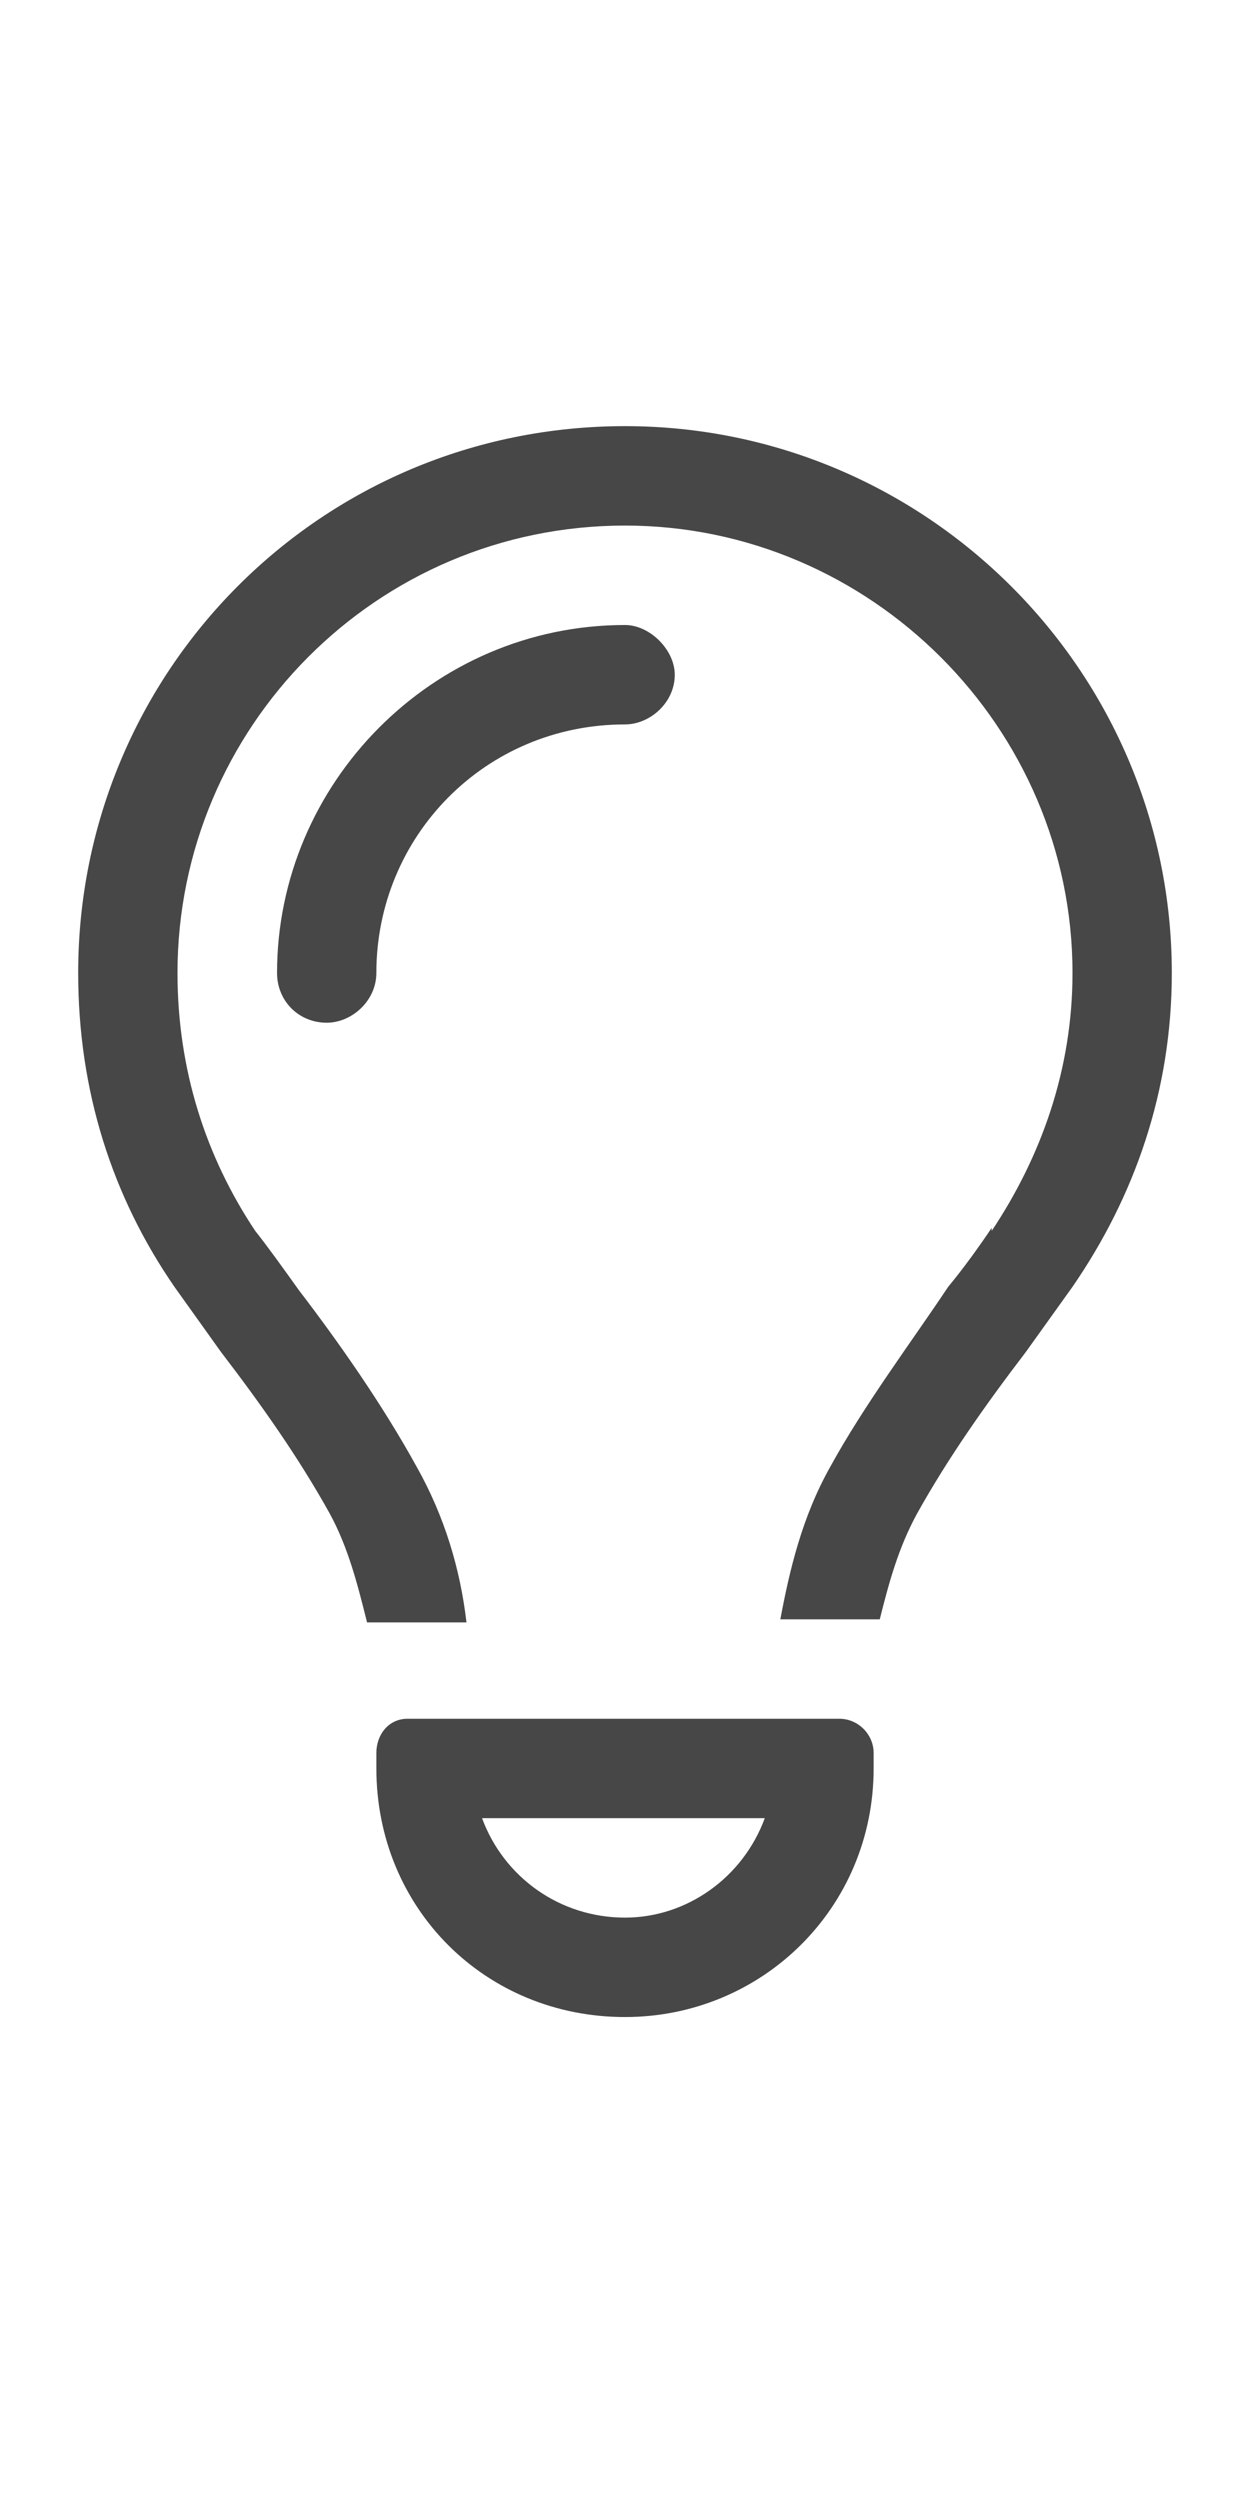 <svg width="11" height="22" viewBox="0 0 11 22" fill="none" xmlns="http://www.w3.org/2000/svg">
<g id="label-paired / sm / lightbulb-sm / regular" clip-path="url(#clip0_2556_12338)">
<path id="icon" d="M8.727 10.832C9.164 10.176 9.438 9.41 9.438 8.562C9.438 6.402 7.66 4.625 5.5 4.625C3.312 4.625 1.562 6.402 1.562 8.562C1.562 9.41 1.809 10.176 2.246 10.832C2.355 10.969 2.492 11.16 2.629 11.352C2.984 11.816 3.367 12.363 3.668 12.91C3.914 13.348 4.051 13.812 4.105 14.277H3.23C3.148 13.949 3.066 13.621 2.902 13.32C2.629 12.828 2.301 12.363 1.945 11.898C1.809 11.707 1.672 11.516 1.535 11.324C0.988 10.531 0.688 9.602 0.688 8.562C0.688 5.91 2.82 3.75 5.5 3.75C8.152 3.75 10.312 5.91 10.312 8.562C10.312 9.602 9.984 10.531 9.438 11.324C9.301 11.516 9.164 11.707 9.027 11.898C8.672 12.363 8.344 12.828 8.07 13.32C7.906 13.621 7.824 13.922 7.742 14.25H6.867C6.949 13.812 7.059 13.348 7.305 12.91C7.605 12.363 8.016 11.816 8.344 11.324C8.48 11.16 8.617 10.969 8.727 10.805V10.832ZM5.5 6.375C4.27 6.375 3.312 7.359 3.312 8.562C3.312 8.809 3.094 9 2.875 9C2.629 9 2.438 8.809 2.438 8.562C2.438 6.895 3.805 5.5 5.5 5.5C5.719 5.5 5.938 5.719 5.938 5.938C5.938 6.184 5.719 6.375 5.5 6.375ZM4.242 16C4.434 16.52 4.926 16.875 5.5 16.875C6.047 16.875 6.539 16.52 6.73 16H4.242ZM3.312 15.562V15.426C3.312 15.262 3.422 15.125 3.586 15.125H7.387C7.551 15.125 7.688 15.262 7.688 15.426V15.562C7.688 16.793 6.703 17.75 5.5 17.75C4.27 17.75 3.312 16.793 3.312 15.562Z" fill="black" fill-opacity="0.72"/>
</g>
<defs>
<clipPath id="clip0_2556_12338">
<rect width="11" height="22" fill="white"/>
</clipPath>
</defs>
</svg>
